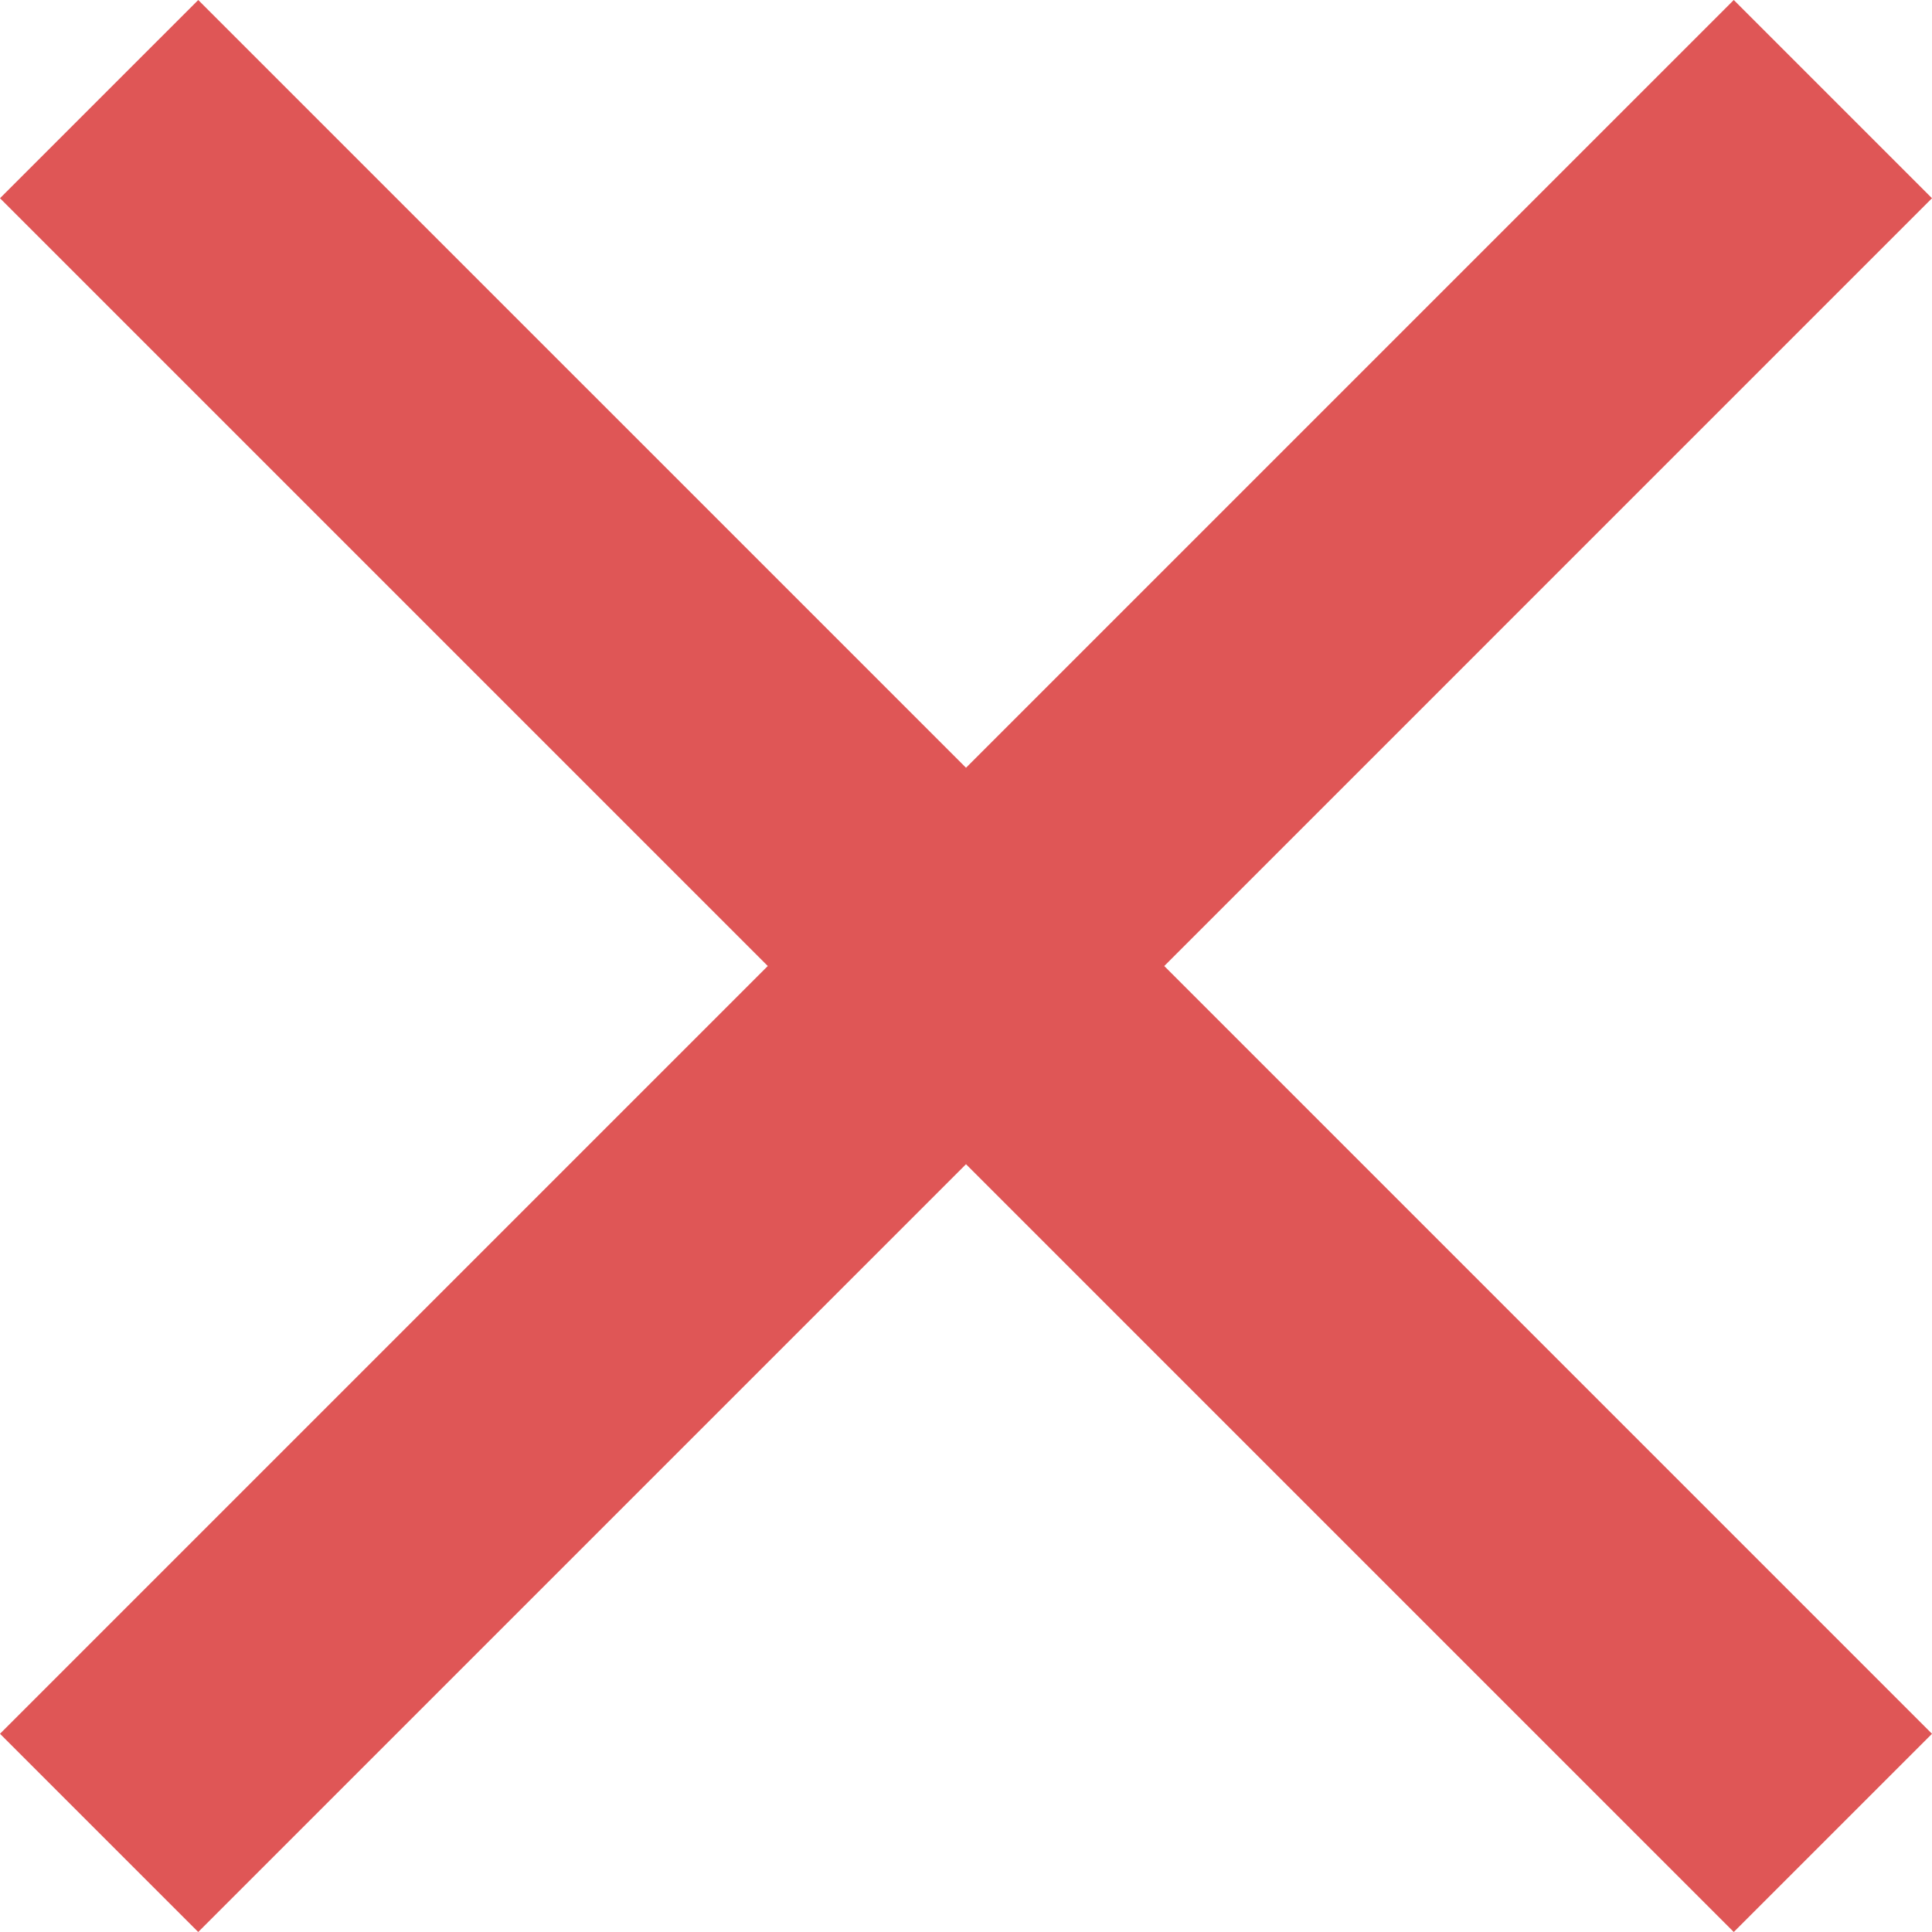 <!--?xml version="1.0" encoding="utf-8"?-->
<!-- Generator: Adobe Illustrator 18.1.1, SVG Export Plug-In . SVG Version: 6.00 Build 0)  -->

<svg version="1.1" id="_x32_" xmlns="http://www.w3.org/2000/svg" xmlns:xlink="http://www.w3.org/1999/xlink" x="0px" y="0px" viewBox="0 0 512 512" style="width: 32px; height: 32px; opacity: 1;" xml:space="preserve">
<style type="text/css">
	.st0{fill:#4B4B4B;}
</style>
<g>
	<polygon class="st0" points="512,52.535 459.467,0.002 256.002,203.462 52.538,0.002 0,52.535 203.47,256.005 0,459.465 
		52.533,511.998 256.002,308.527 459.467,511.998 512,459.475 308.536,256.005 	" style="fill: rgb(223, 86, 86);"></polygon>
</g>
</svg>
